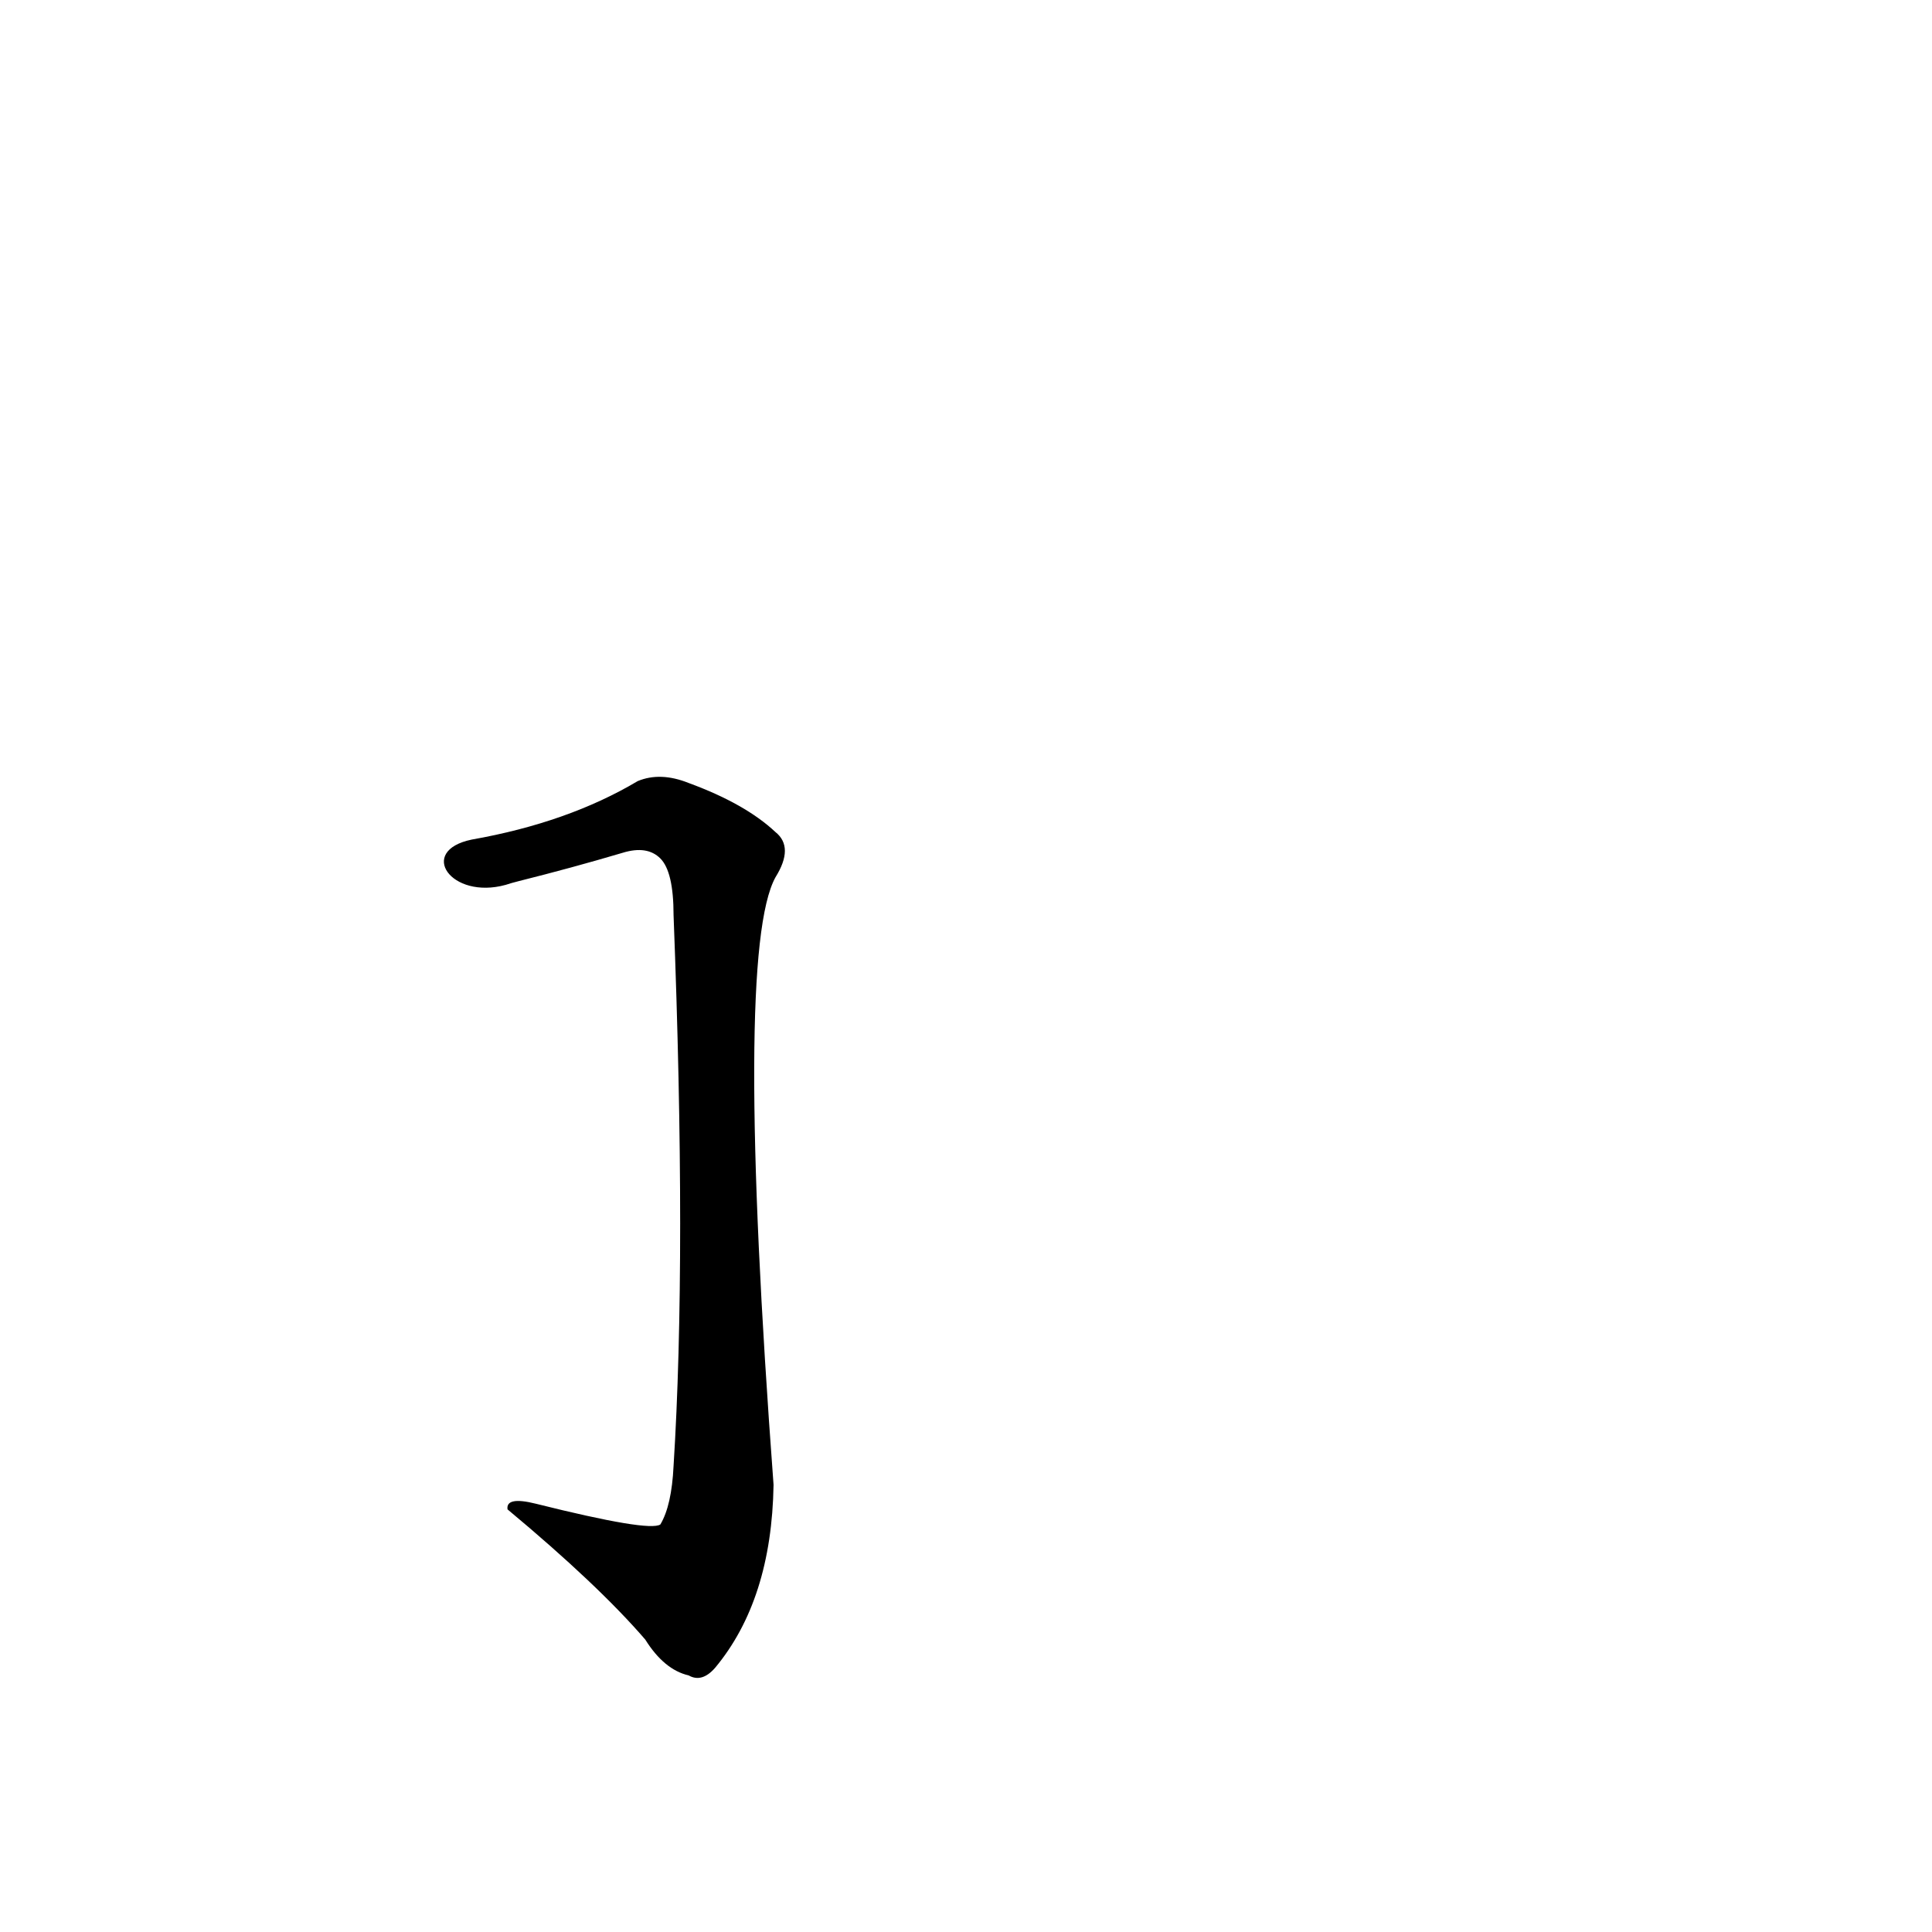 <?xml version='1.0' encoding='utf-8'?>
<svg xmlns="http://www.w3.org/2000/svg" version="1.1" viewBox="0 0 1024 1024"><g transform="scale(1, -1) translate(0, -900)"><path d="M 268 431 Q 271 432 275 433 Q 303 440 330 448 Q 343 452 350 445 Q 357 438 357 415 Q 364 234 357 123 Q 356 102 350 92 Q 344 88 284 103 Q 268 107 269 100 Q 317 60 342 31 Q 352 15 365 12 Q 372 8 379 16 Q 409 52 410 113 Q 389 395 411 435 Q 421 451 411 459 Q 395 474 365 485 Q 350 491 338 486 Q 301 464 250 455 C 221 449 239 423 268 431 Z" fill="black" /></g></svg>